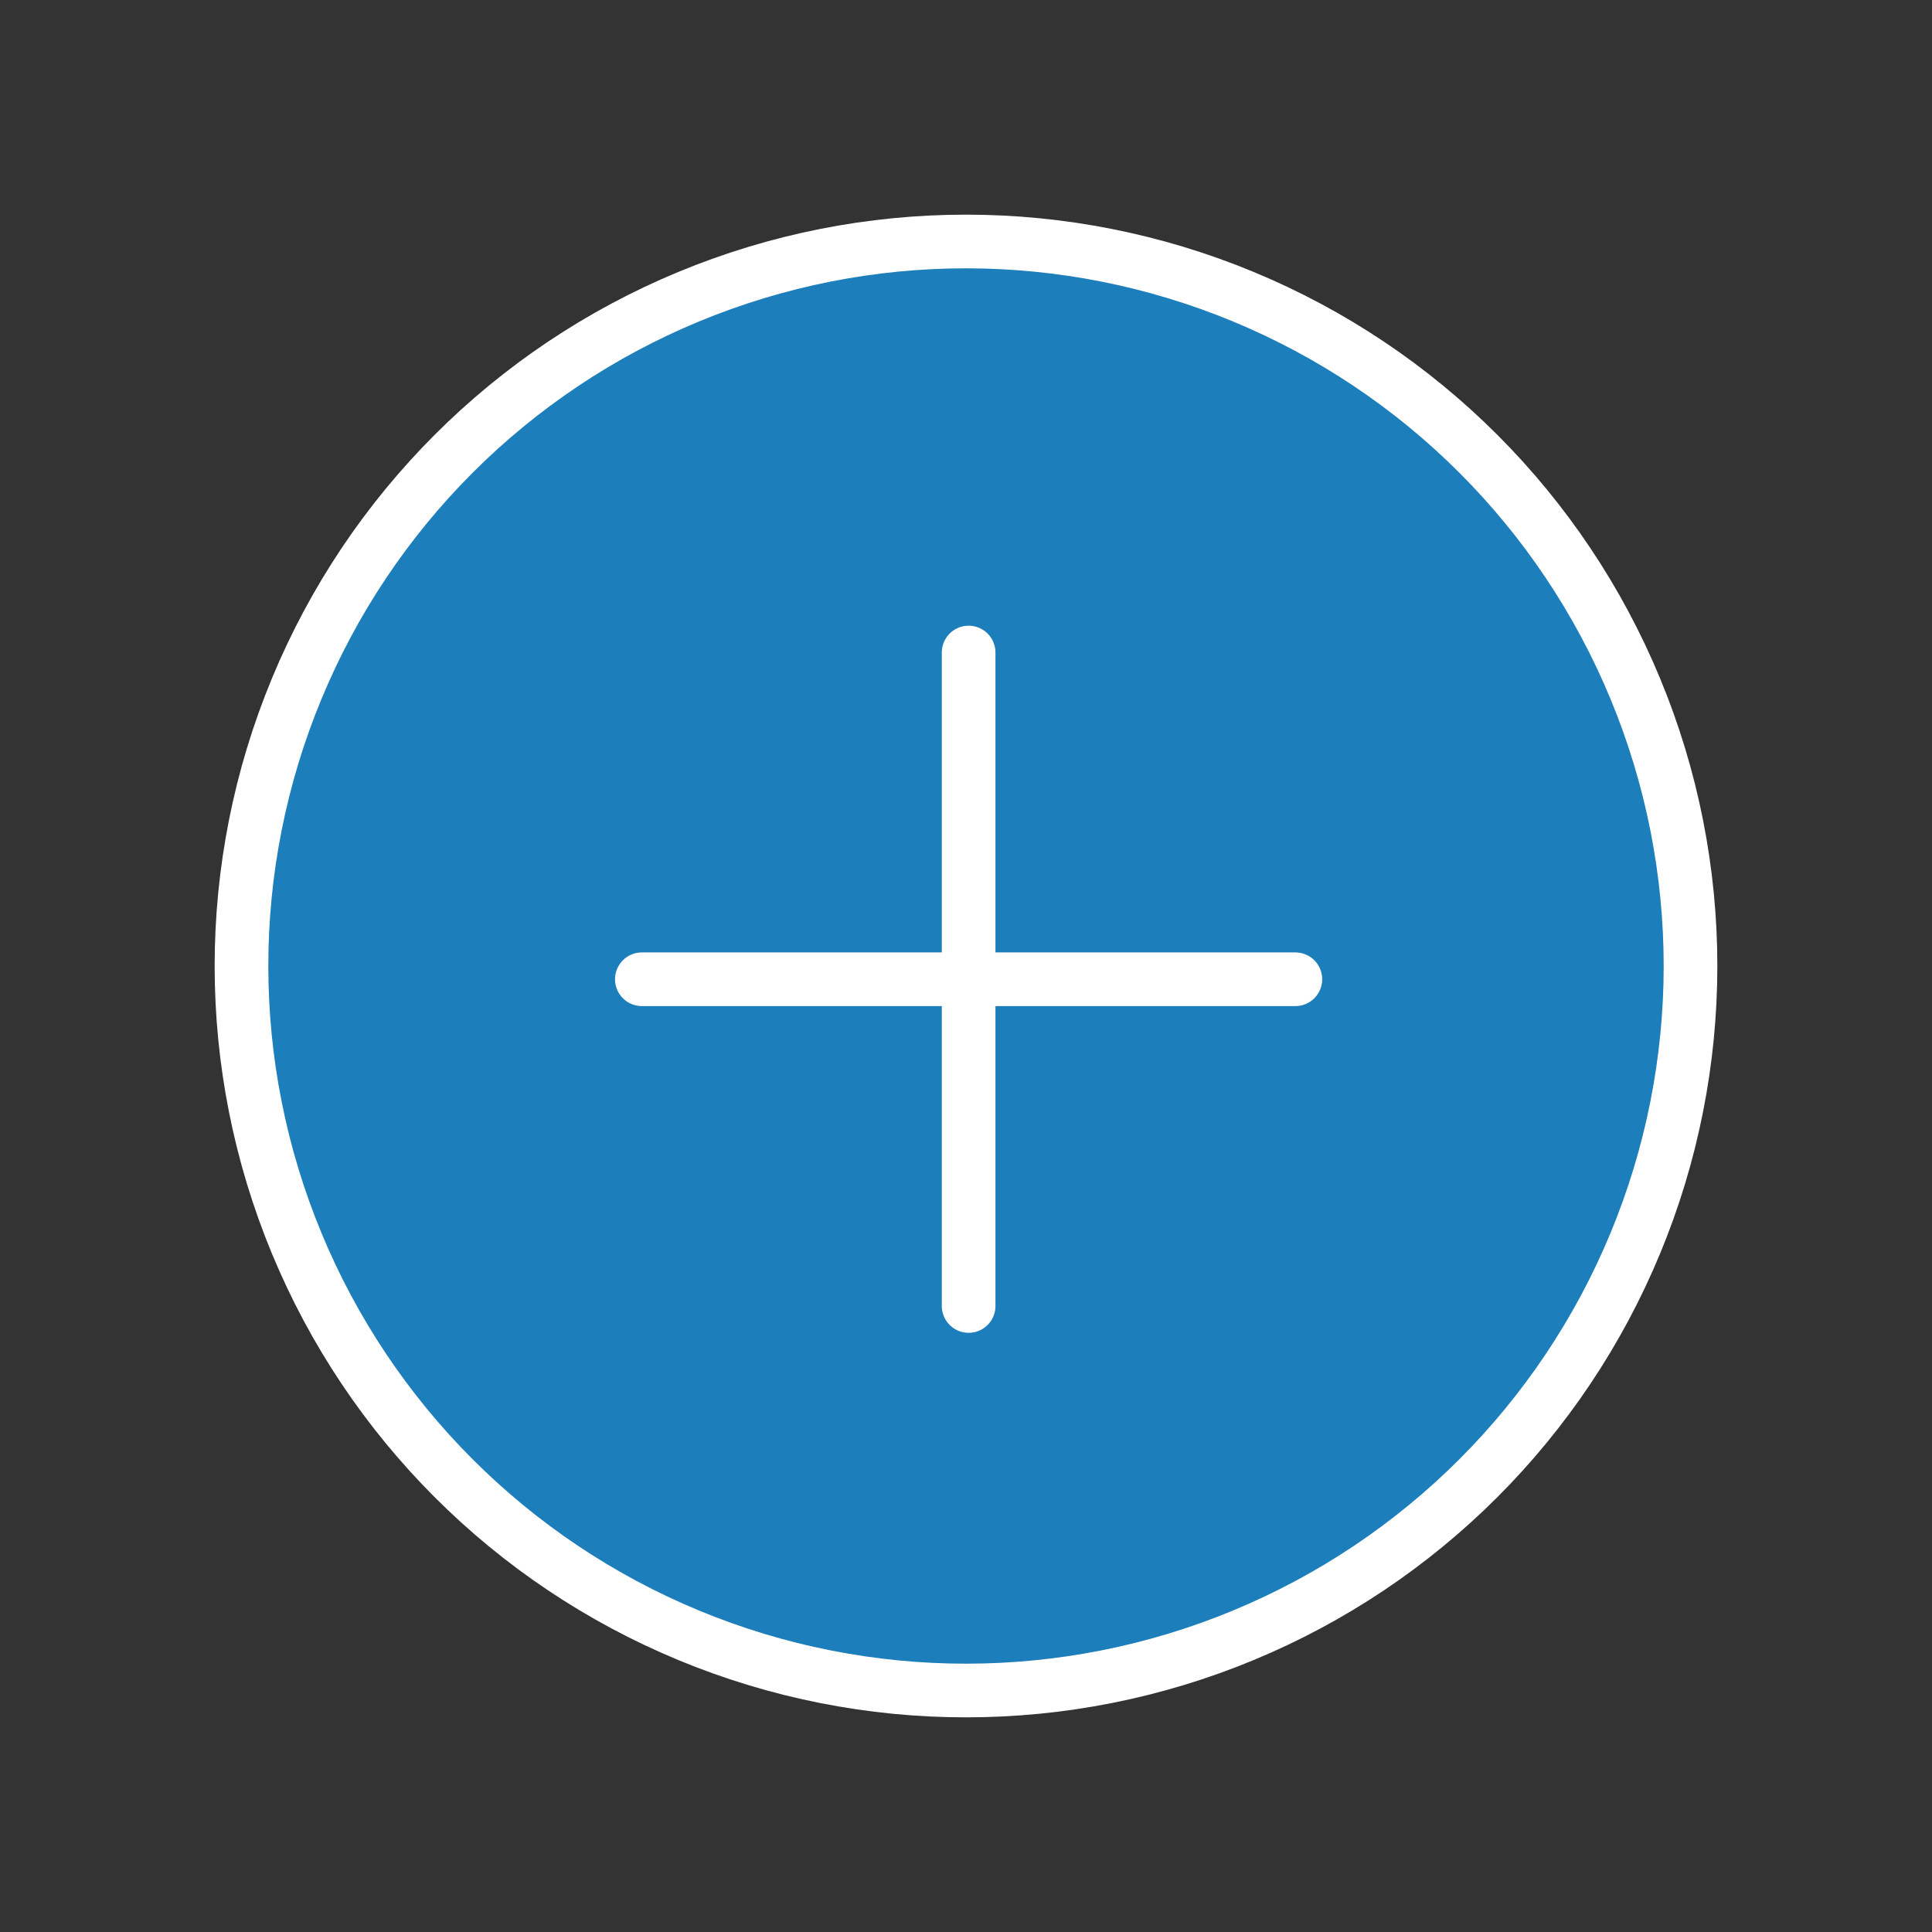 <svg width="36" height="36" viewBox="0 0 36 36" fill="none" xmlns="http://www.w3.org/2000/svg">
<rect x="0" y="0" width="36" height="36" fill="#333333" stroke="none"/>
<path d="M12.834 5.528C16.142 4.157 19.858 4.157 23.166 5.528C26.474 6.898 29.102 9.526 30.472 12.834C31.843 16.142 31.843 19.858 30.472 23.166C29.102 26.474 26.474 29.102 23.166 30.472C19.858 31.843 16.142 31.843 12.834 30.472C9.526 29.102 6.898 26.474 5.528 23.166C4.157 19.858 4.157 16.142 5.528 12.834C6.898 9.526 9.526 6.898 12.834 5.528Z" fill="#1C7EBA"/>
<path d="M24.137 18.247H11.96M18.049 24.335V12.159M5.528 12.834C6.898 9.526 9.526 6.898 12.834 5.528C16.142 4.157 19.858 4.157 23.166 5.528C26.474 6.898 29.102 9.526 30.472 12.834C31.843 16.142 31.843 19.858 30.472 23.166C29.102 26.474 26.474 29.102 23.166 30.472C19.858 31.843 16.142 31.843 12.834 30.472C9.526 29.102 6.898 26.474 5.528 23.166C4.157 19.858 4.157 16.142 5.528 12.834Z" stroke="white" stroke-linecap="round" stroke-linejoin="round"/>
</svg>

